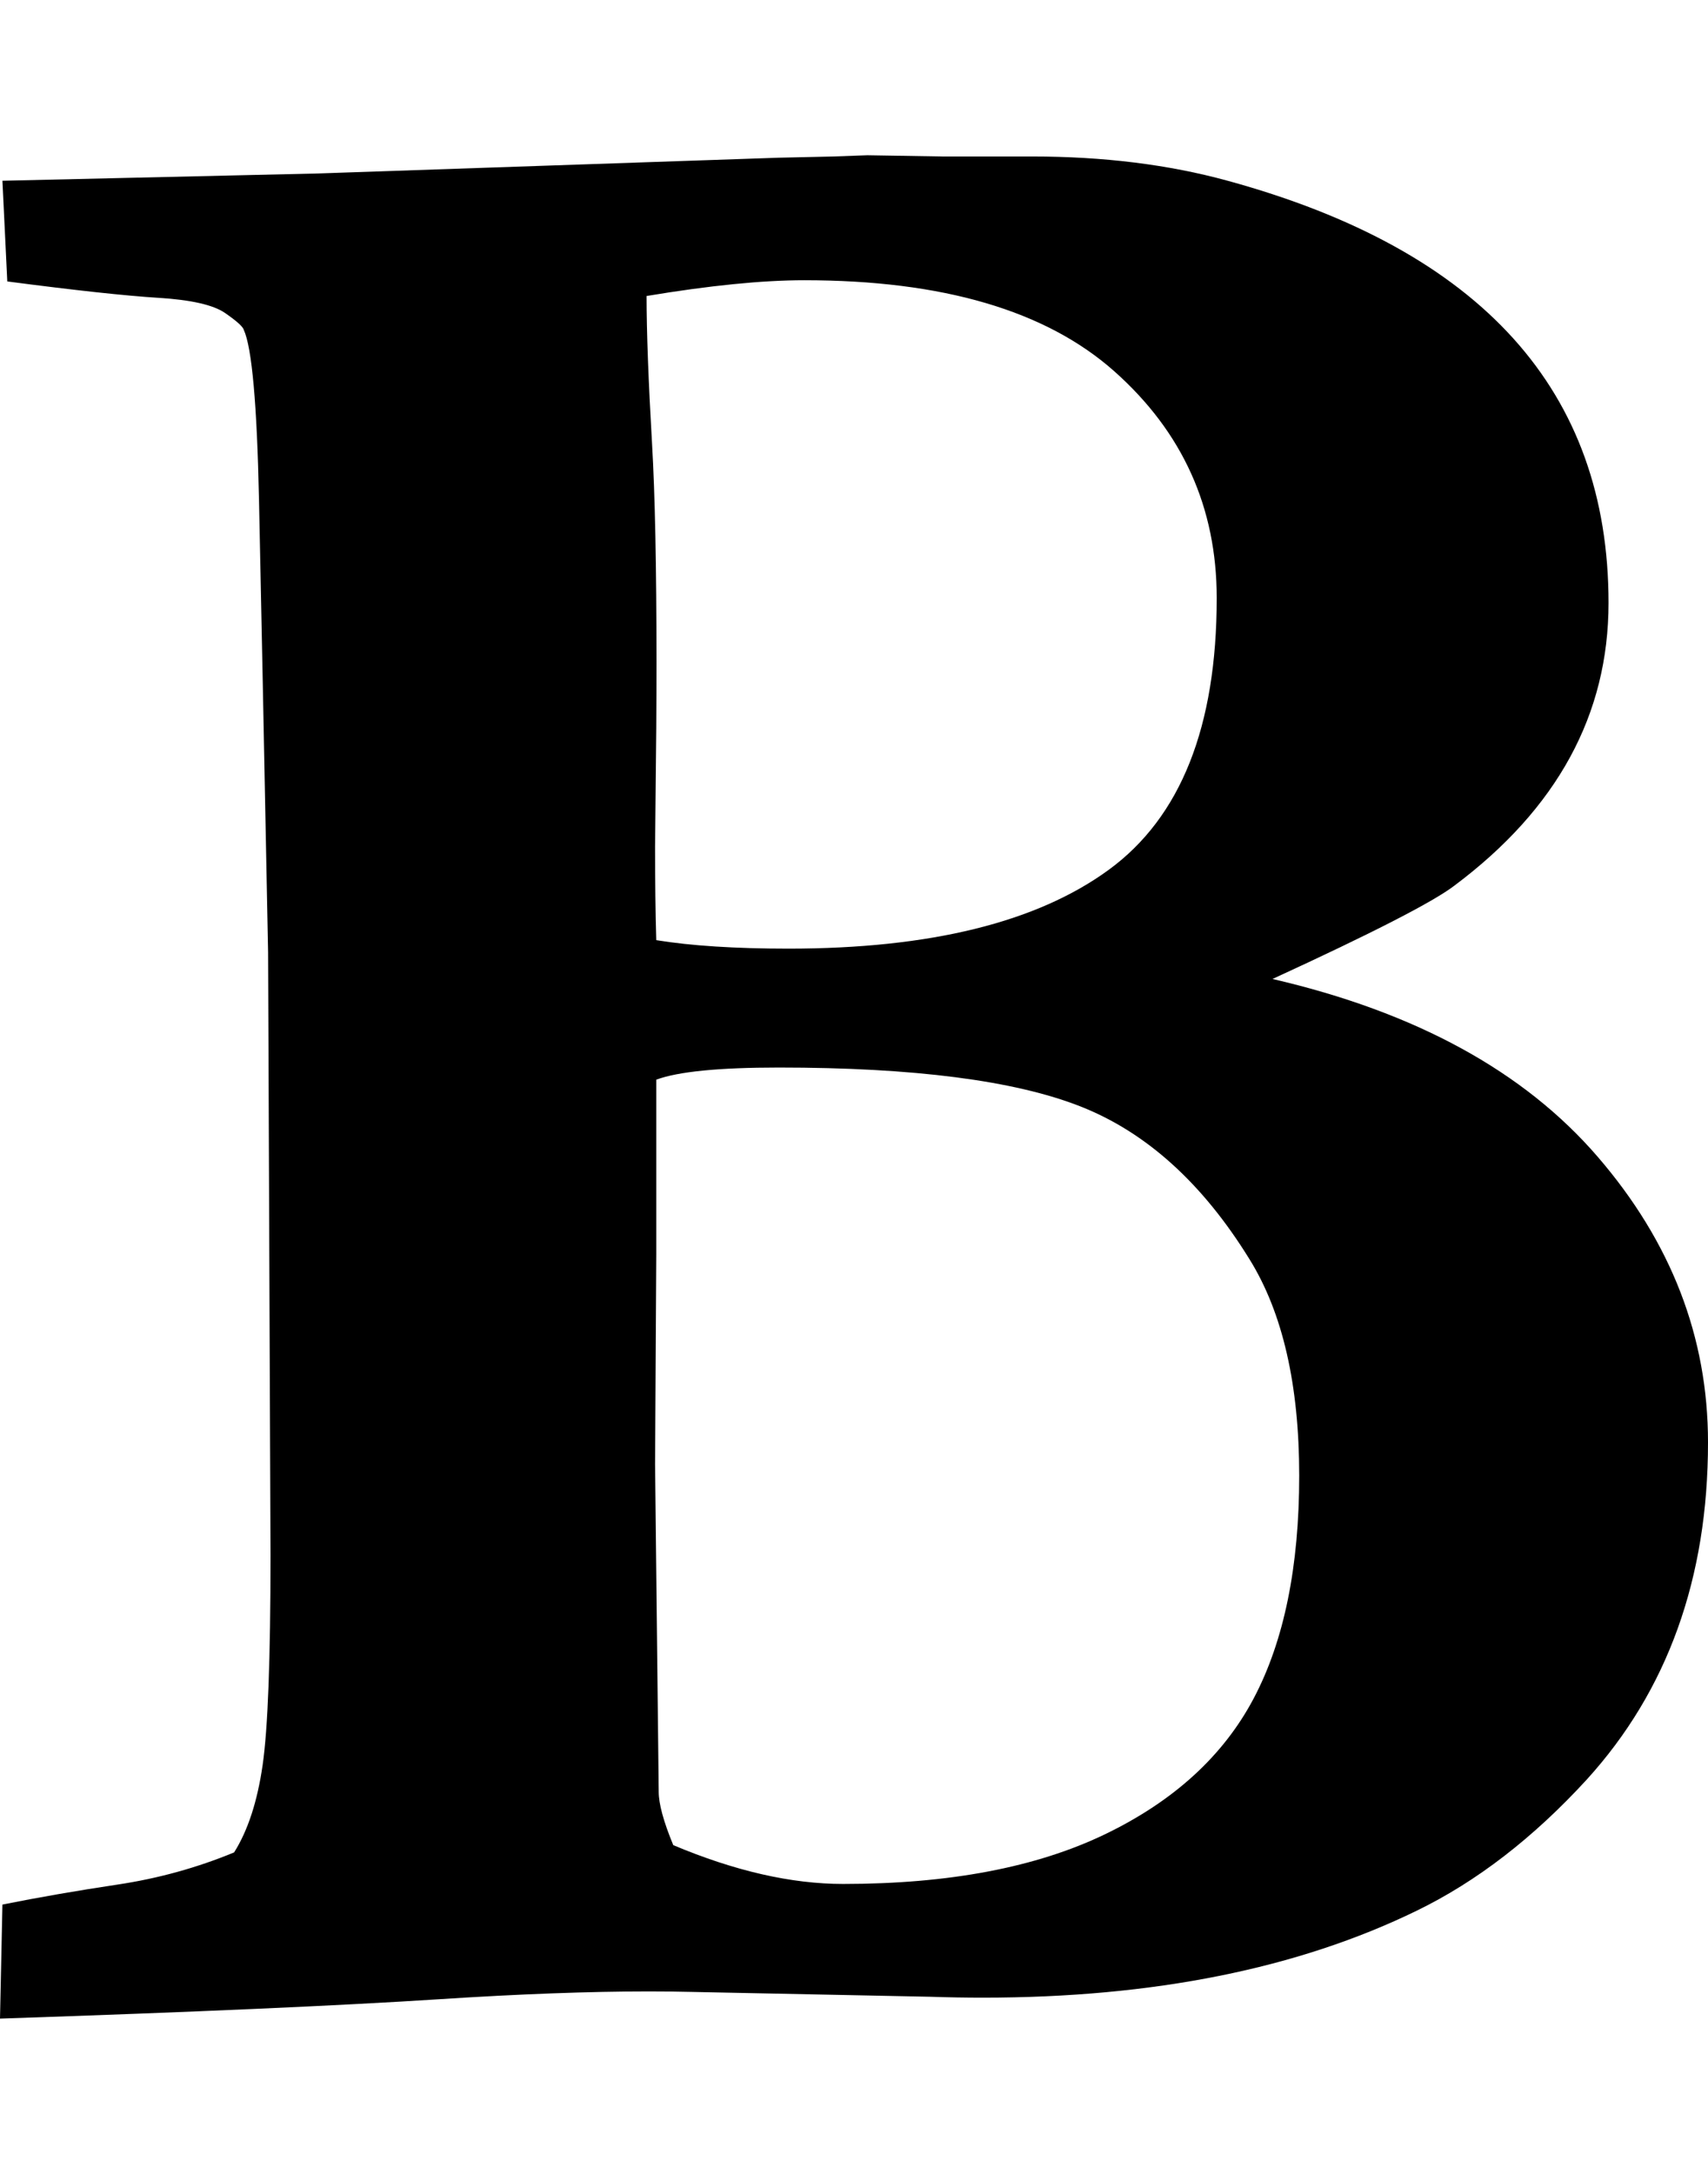 <svg height="1000px" width="785.714px" xmlns="http://www.w3.org/2000/svg">
  <g>
    <path d="M0 928.571c0 0 1.116 -52.455 1.116 -52.455c16.741 -3.349 34.412 -6.418 53.013 -9.208c18.602 -2.79 36.459 -7.719 53.572 -14.788c6.324 -10.045 10.696 -23.437 13.114 -40.178c2.418 -16.742 3.627 -48.922 3.627 -96.541c0 0 -1.116 -277.343 -1.116 -277.343c-1.86 -95.238 -3.255 -164.714 -4.185 -208.427c-0.93 -43.713 -3.256 -69.661 -6.976 -77.846c-0.372 -1.488 -3.255 -4.092 -8.649 -7.812c-5.395 -3.72 -15.625 -6.046 -30.692 -6.976c-15.067 -0.93 -38.226 -3.441 -69.476 -7.533c0 0 -2.232 -46.317 -2.232 -46.317c0 0 145.089 -3.348 145.089 -3.348c0 0 212.054 -7.255 212.054 -7.255c0 0 25.112 -0.558 25.112 -0.558c0 0 15.625 -0.558 15.625 -0.558c0 0 34.598 0.558 34.598 0.558c0 0 41.294 0 41.294 0c32.738 0 62.686 3.72 89.844 11.161c116.816 31.994 175.223 96.726 175.223 194.196c0 51.34 -23.623 94.68 -70.87 130.023c-9.673 7.44 -37.575 21.763 -83.706 42.968c65.849 15.253 115.7 42.504 149.554 81.753c33.854 39.248 50.781 83.054 50.781 131.417c0 62.5 -18.601 114.211 -55.803 155.134c-24.554 26.786 -50.596 46.875 -78.125 60.268c-54.726 26.687 -121.262 40.031 -199.608 40.031c-7.934 0 -15.989 -0.137 -24.165 -0.411c0 0 -109.933 -2.232 -109.933 -2.232c-6.25 -0.149 -12.793 -0.223 -19.631 -0.223c-27.351 0 -59.405 1.19 -96.161 3.571c-45.945 2.977 -113.374 5.953 -202.288 8.929c0 0 0 0 0 0m297.433 -792.411c0 16.369 0.837 38.97 2.511 67.802c1.37 23.589 2.055 57.078 2.055 100.467c0 9.642 -0.034 19.772 -0.102 30.392c0 0 -0.558 54.687 -0.558 54.687c0 15.997 0.186 30.32 0.558 42.969c15.997 2.604 36.273 3.906 60.826 3.906c65.104 0 114.212 -12.09 147.322 -36.272c33.11 -24.181 49.665 -65.848 49.665 -125c0 -41.667 -15.718 -76.451 -47.154 -104.353c-31.436 -27.901 -78.962 -41.852 -142.578 -41.852c-19.346 0 -43.527 2.418 -72.545 7.254c0 0 0 0 0 0m3.906 537.389c0 0 1.674 150.669 1.674 150.669c0 5.581 2.233 13.765 6.697 24.554c28.274 11.905 54.315 17.857 78.125 17.857c48.735 0 88.914 -7.626 120.536 -22.879c31.622 -15.253 54.408 -36.087 68.359 -62.5c13.951 -26.414 20.926 -60.547 20.926 -102.4c0 -41.853 -7.626 -75.056 -22.879 -99.609c-21.578 -34.971 -47.526 -58.408 -77.846 -70.313c-30.32 -11.905 -76.544 -17.857 -138.672 -17.857c-27.53 0 -46.317 1.86 -56.362 5.58c0 0 0 80.357 0 80.357c0 0 -0.558 96.541 -0.558 96.541" />
  </g>
</svg>